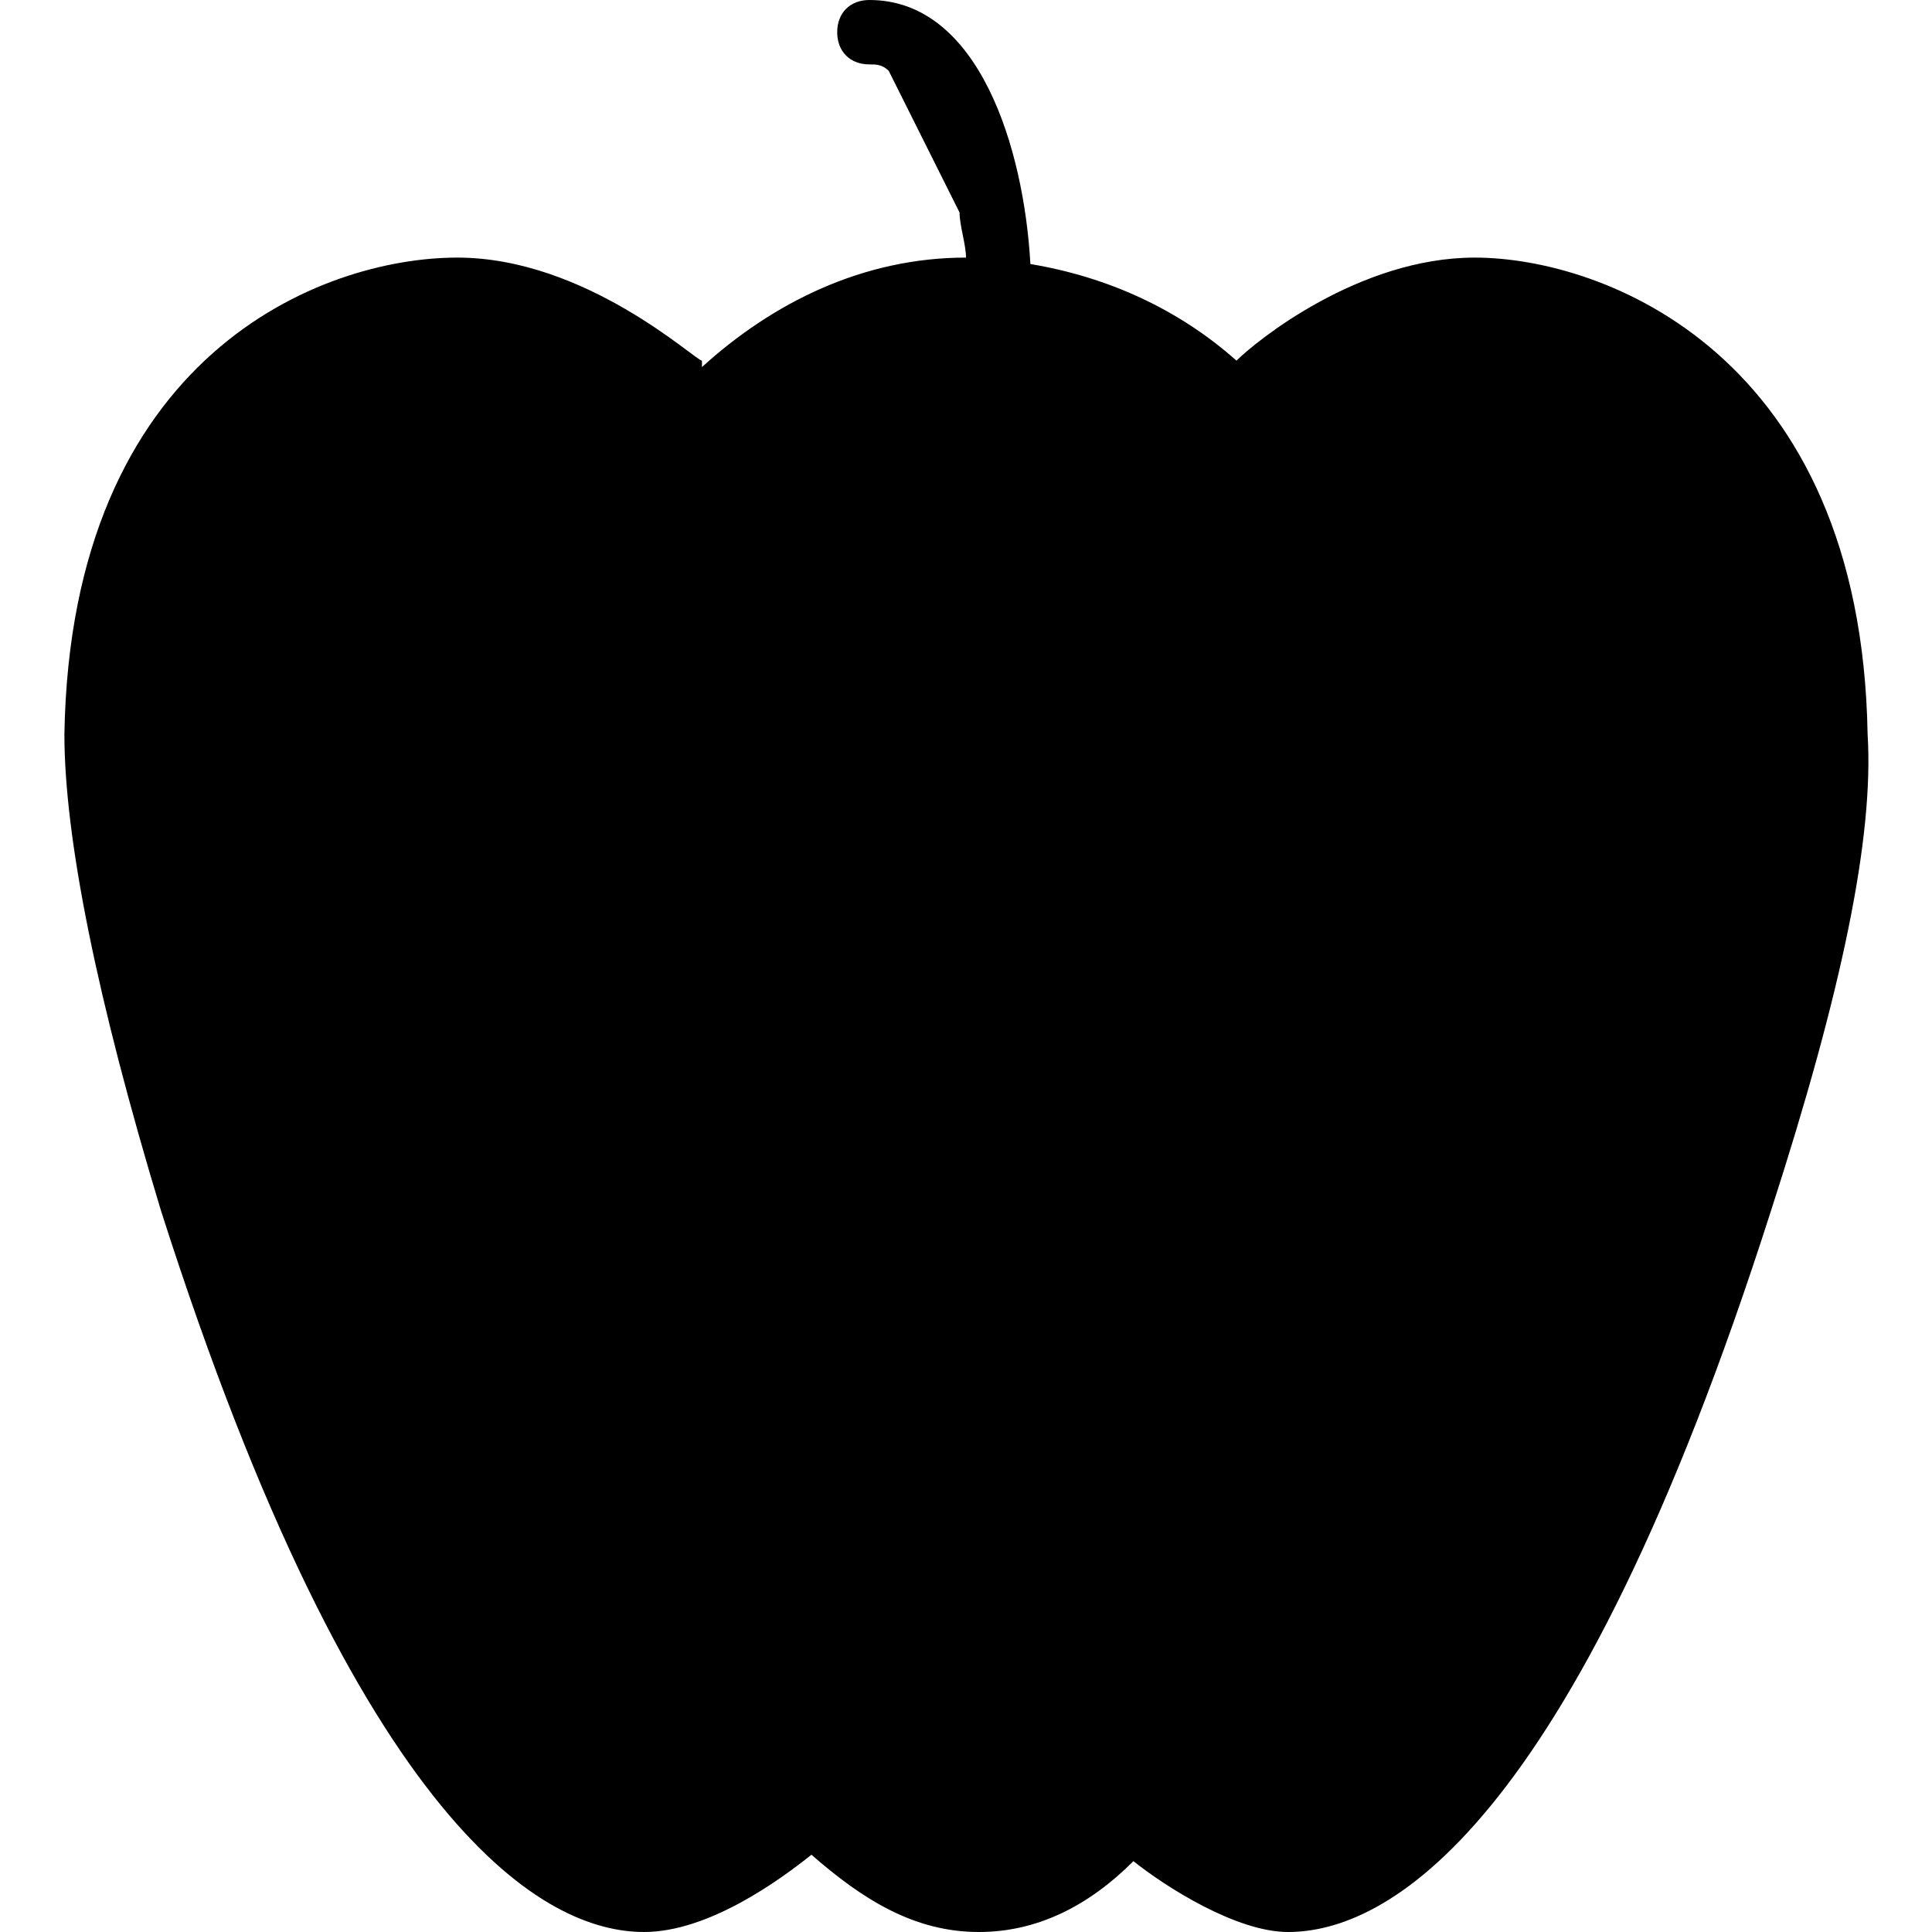 <?xml version="1.0" encoding="utf-8"?>
<!-- Generator: Adobe Illustrator 19.0.0, SVG Export Plug-In . SVG Version: 6.00 Build 0)  -->
<svg version="1.1" id="Layer_1" xmlns="http://www.w3.org/2000/svg" xmlns:xlink="http://www.w3.org/1999/xlink" x="0px" y="0px"
	 viewBox="0 0 30 30" style="enable-background:new 0 0 30 30;" xml:space="preserve">
<g>
	<path d="M22.9,4c-1.8,0-3.4,1.3-3.7,1.6c-0.9-0.8-2-1.3-3.2-1.5C15.9,2.3,15.2,0,13.5,0C13.2,0,13,0.2,13,0.5S13.2,1,13.5,1
		c0.1,0,0.2,0,0.3,0.1l1.1,2.2C14.9,3.5,15,3.8,15,4c-1.6,0-3,0.7-4.1,1.7c0,0,0,0,0-0.1C10.8,5.6,9.1,4,7.1,4c-2.1,0-6,1.5-6.1,7.4
		c0,1.6,0.5,4.1,1.5,7.4C5.6,28.5,8.5,30,10,30c1,0,2.1-0.8,2.6-1.2c0.8,0.7,1.6,1.2,2.6,1.2c0.9,0,1.7-0.4,2.4-1.1
		c0.5,0.4,1.6,1.1,2.4,1.1c1.5,0,4.4-1.5,7.5-11.2c1.1-3.4,1.6-5.8,1.5-7.4C28.9,5.5,24.9,4,22.9,4z"/>
</g>
</svg>
